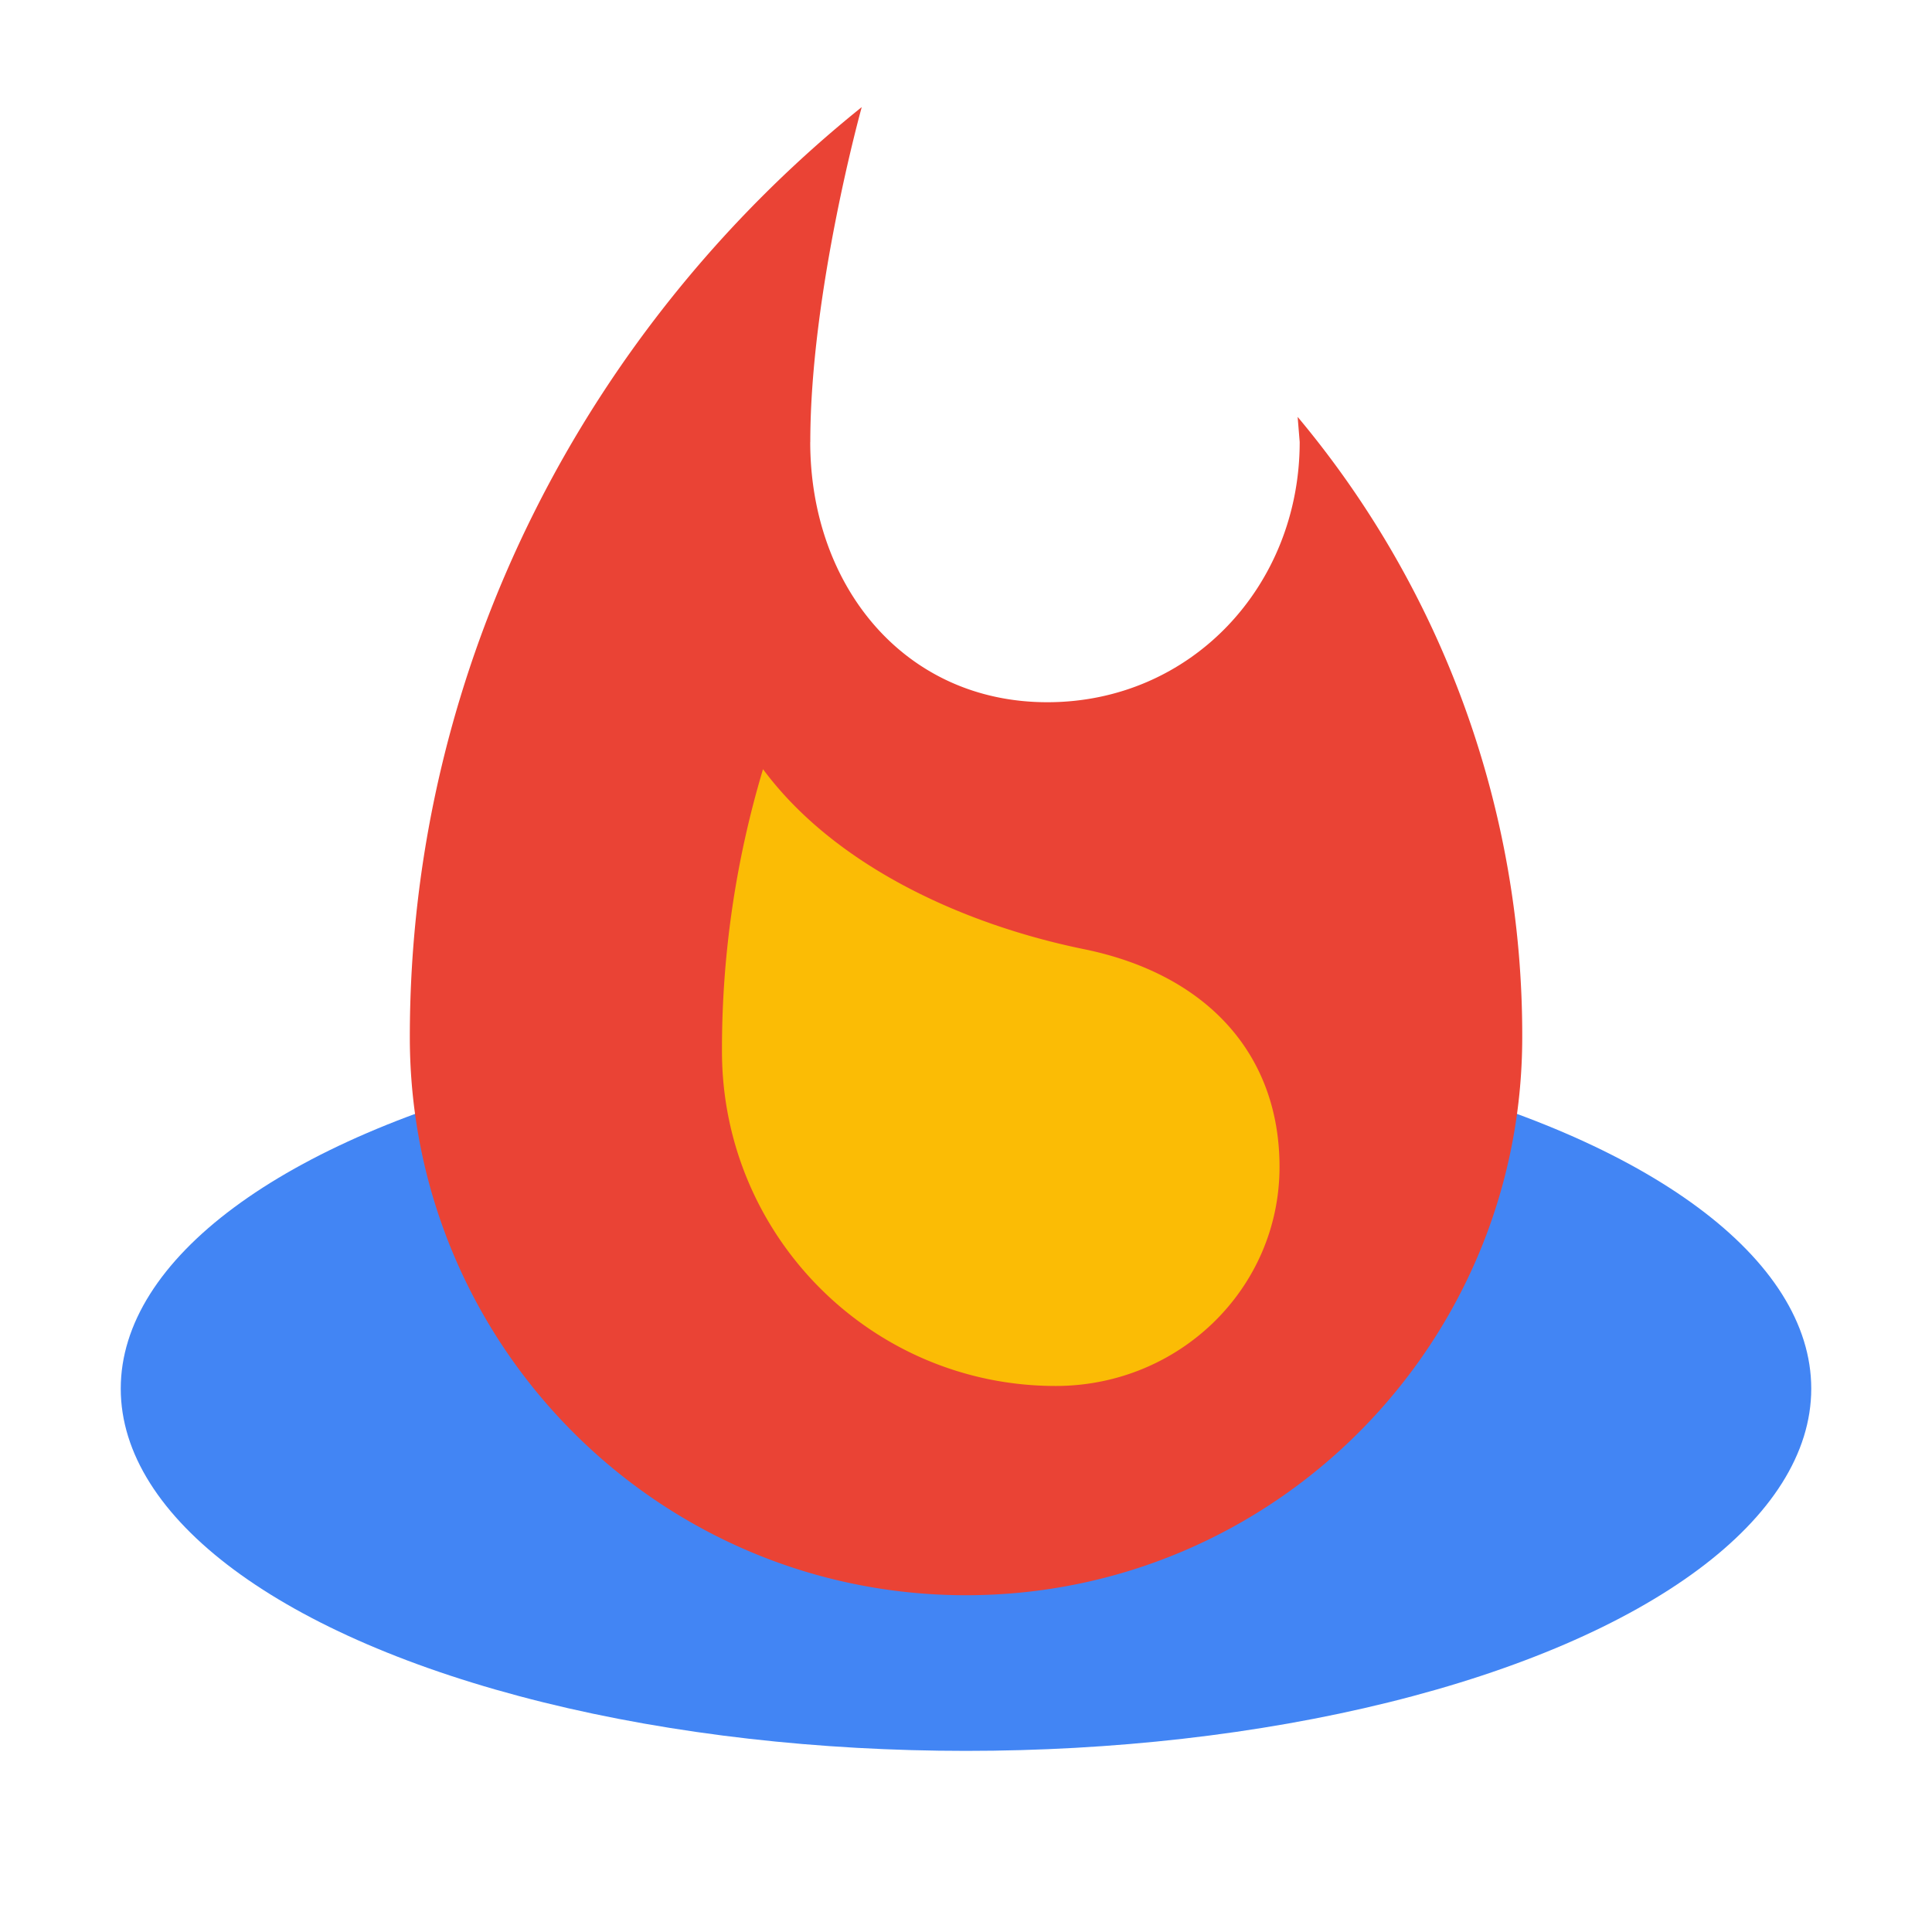 <svg viewBox="0 0 32 32" xmlns="http://www.w3.org/2000/svg"><g fill="none" fill-rule="evenodd"><ellipse fill="#4285F4" cx="16" cy="23" rx="14" ry="6"/><path d="M13.42 7.32c0 2.381 1.555 4.311 3.927 4.311 2.384 0 4.18-1.93 4.18-4.31l-.034-.416a15.943 15.943 0 0 1 3.72 10.273c0 5.107-4.123 9.244-9.213 9.244-5.09 0-9.212-4.137-9.212-9.244 0-6.229 2.982-11.787 7.485-15.404 0 0-.852 3.062-.852 5.547z" fill="#EA4335"/><path d="M21.193 19.327c0-1.872-1.209-3.19-3.235-3.605-2.039-.416-4.146-1.398-5.32-2.982a16.152 16.152 0 0 0-.68 4.669c0 3.062 2.476 5.547 5.527 5.547 2.05 0 3.708-1.618 3.708-3.629z" fill="#FBBC05"/></g></svg>